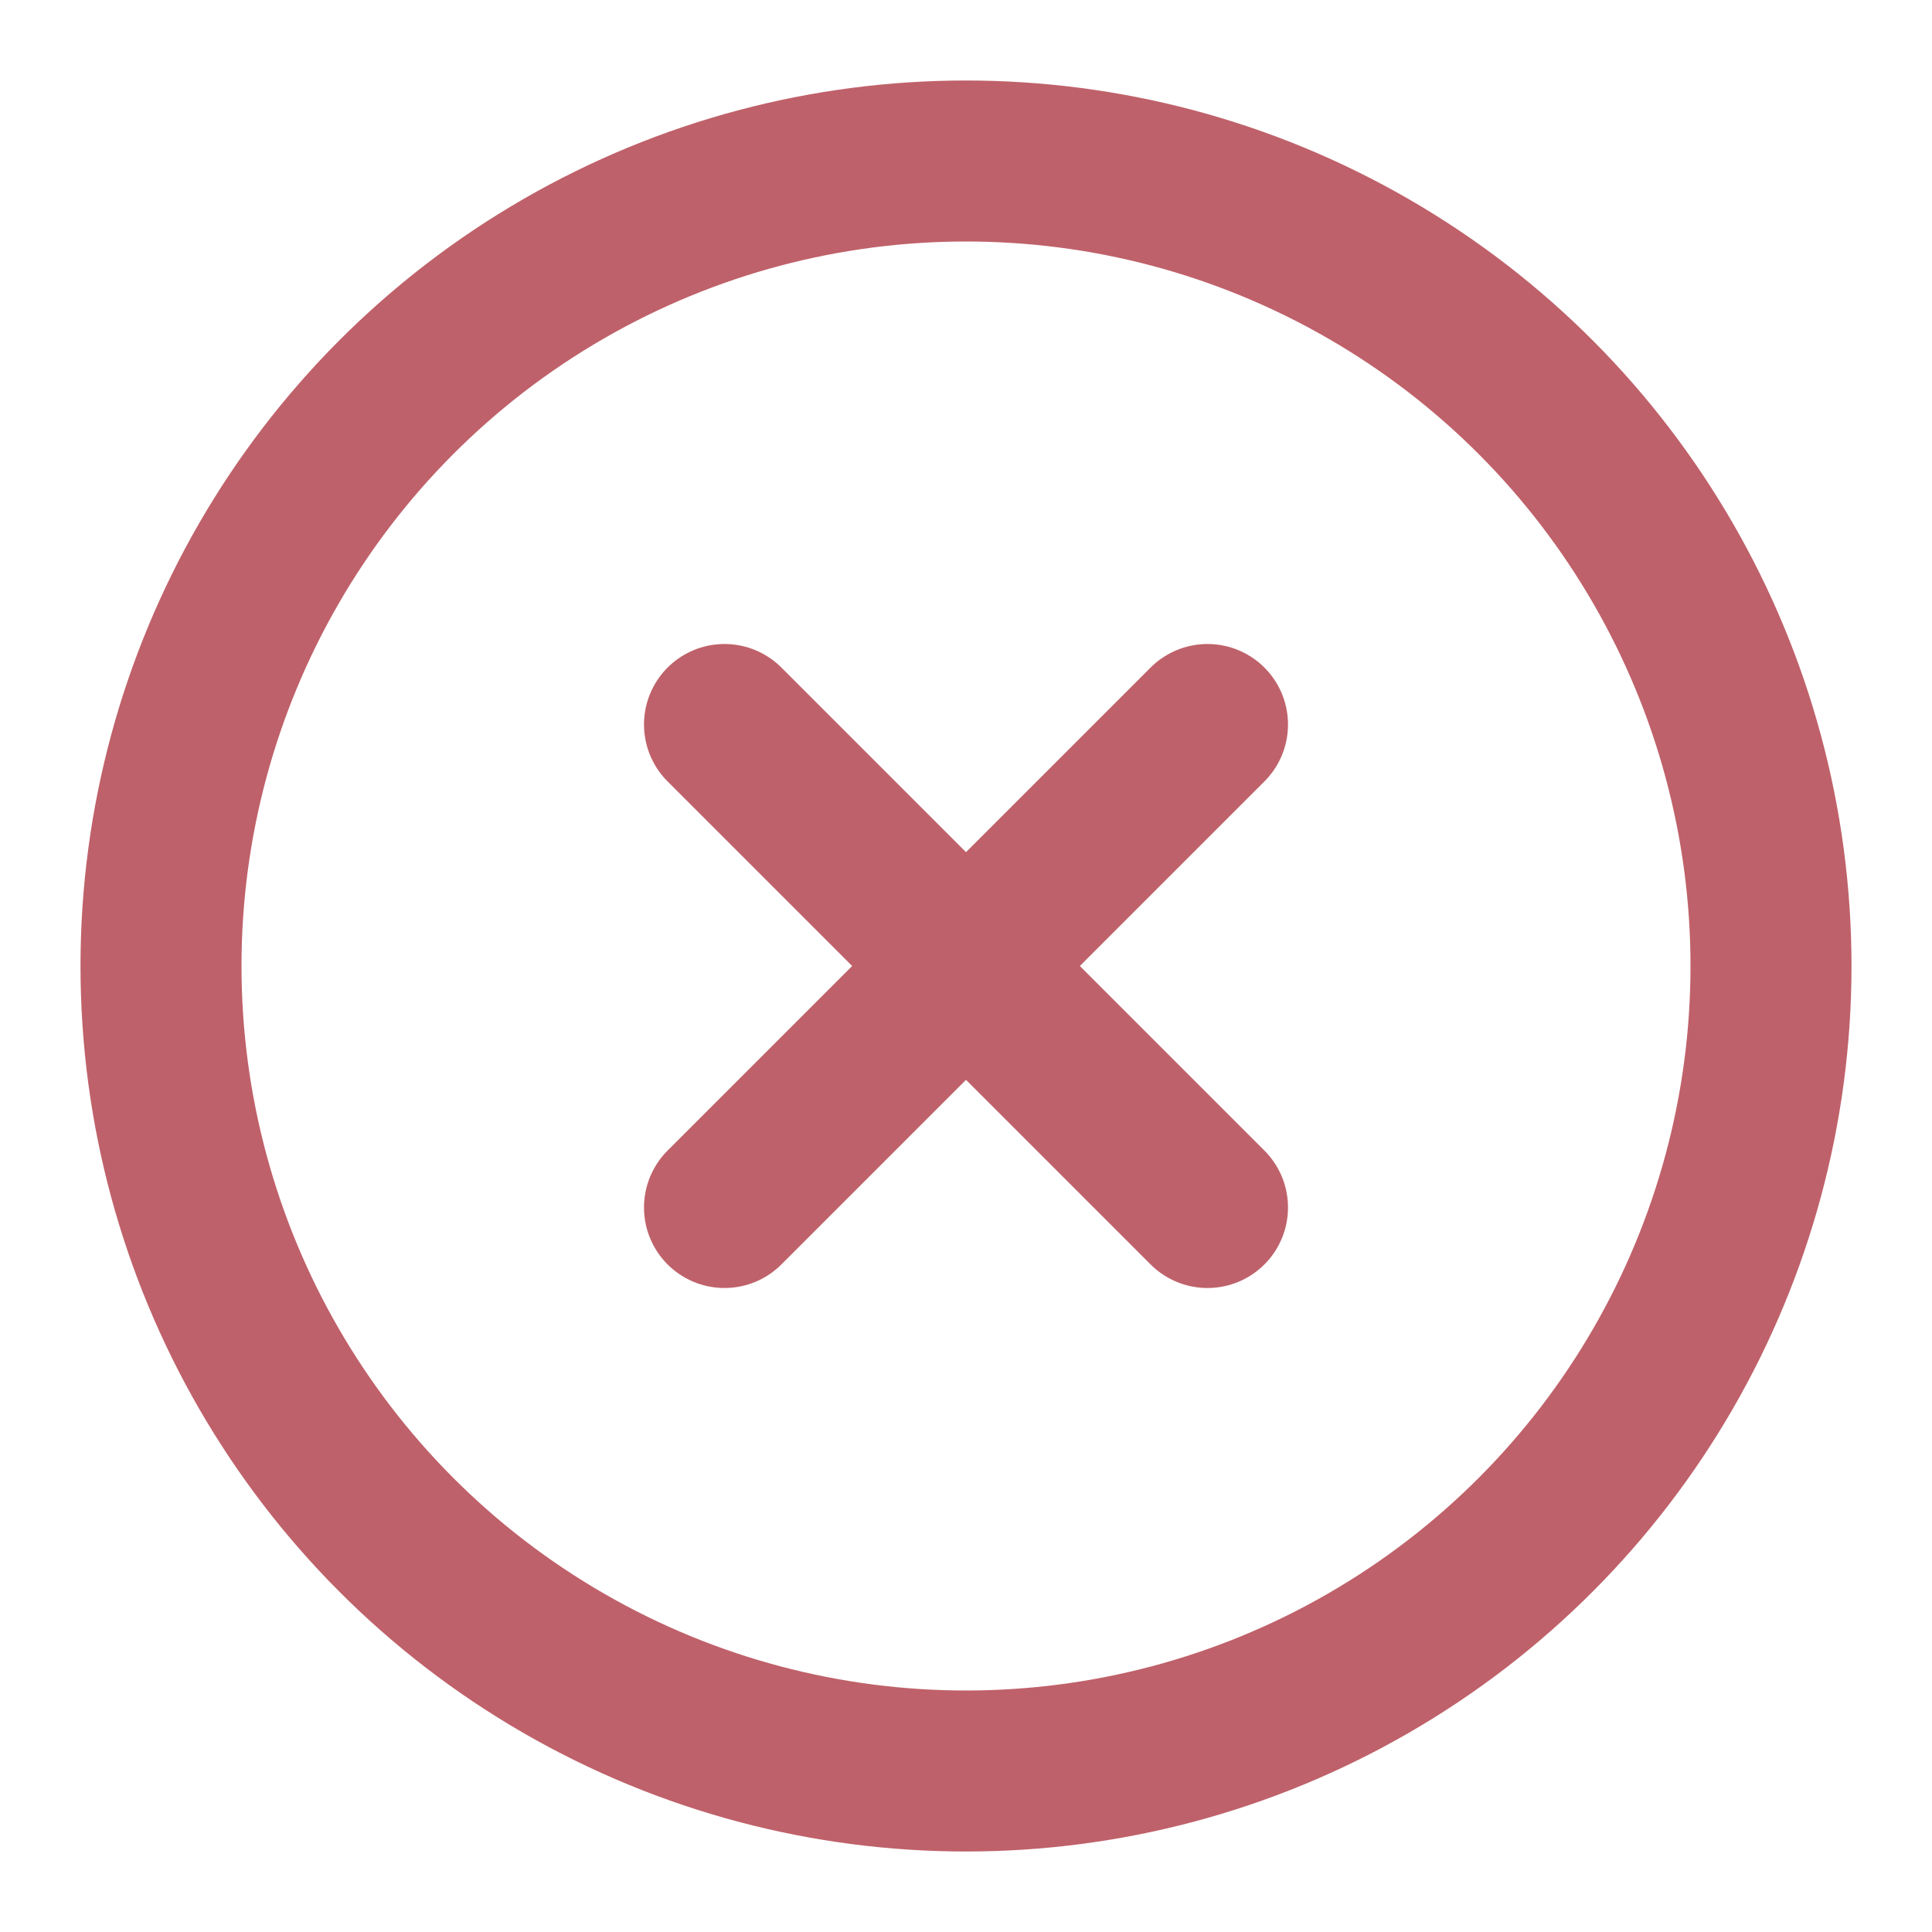 <svg xmlns="http://www.w3.org/2000/svg" width="24" height="24" viewBox="0 0 24 24" fill="none" stroke="#BF616A" stroke-width="2" stroke-linecap="round" stroke-linejoin="round" class="lucide lucide-circle-x"><circle cx="12" cy="12" r="10"/><path d="m15 9-6 6"/><path d="m9 9 6 6"/></svg>

